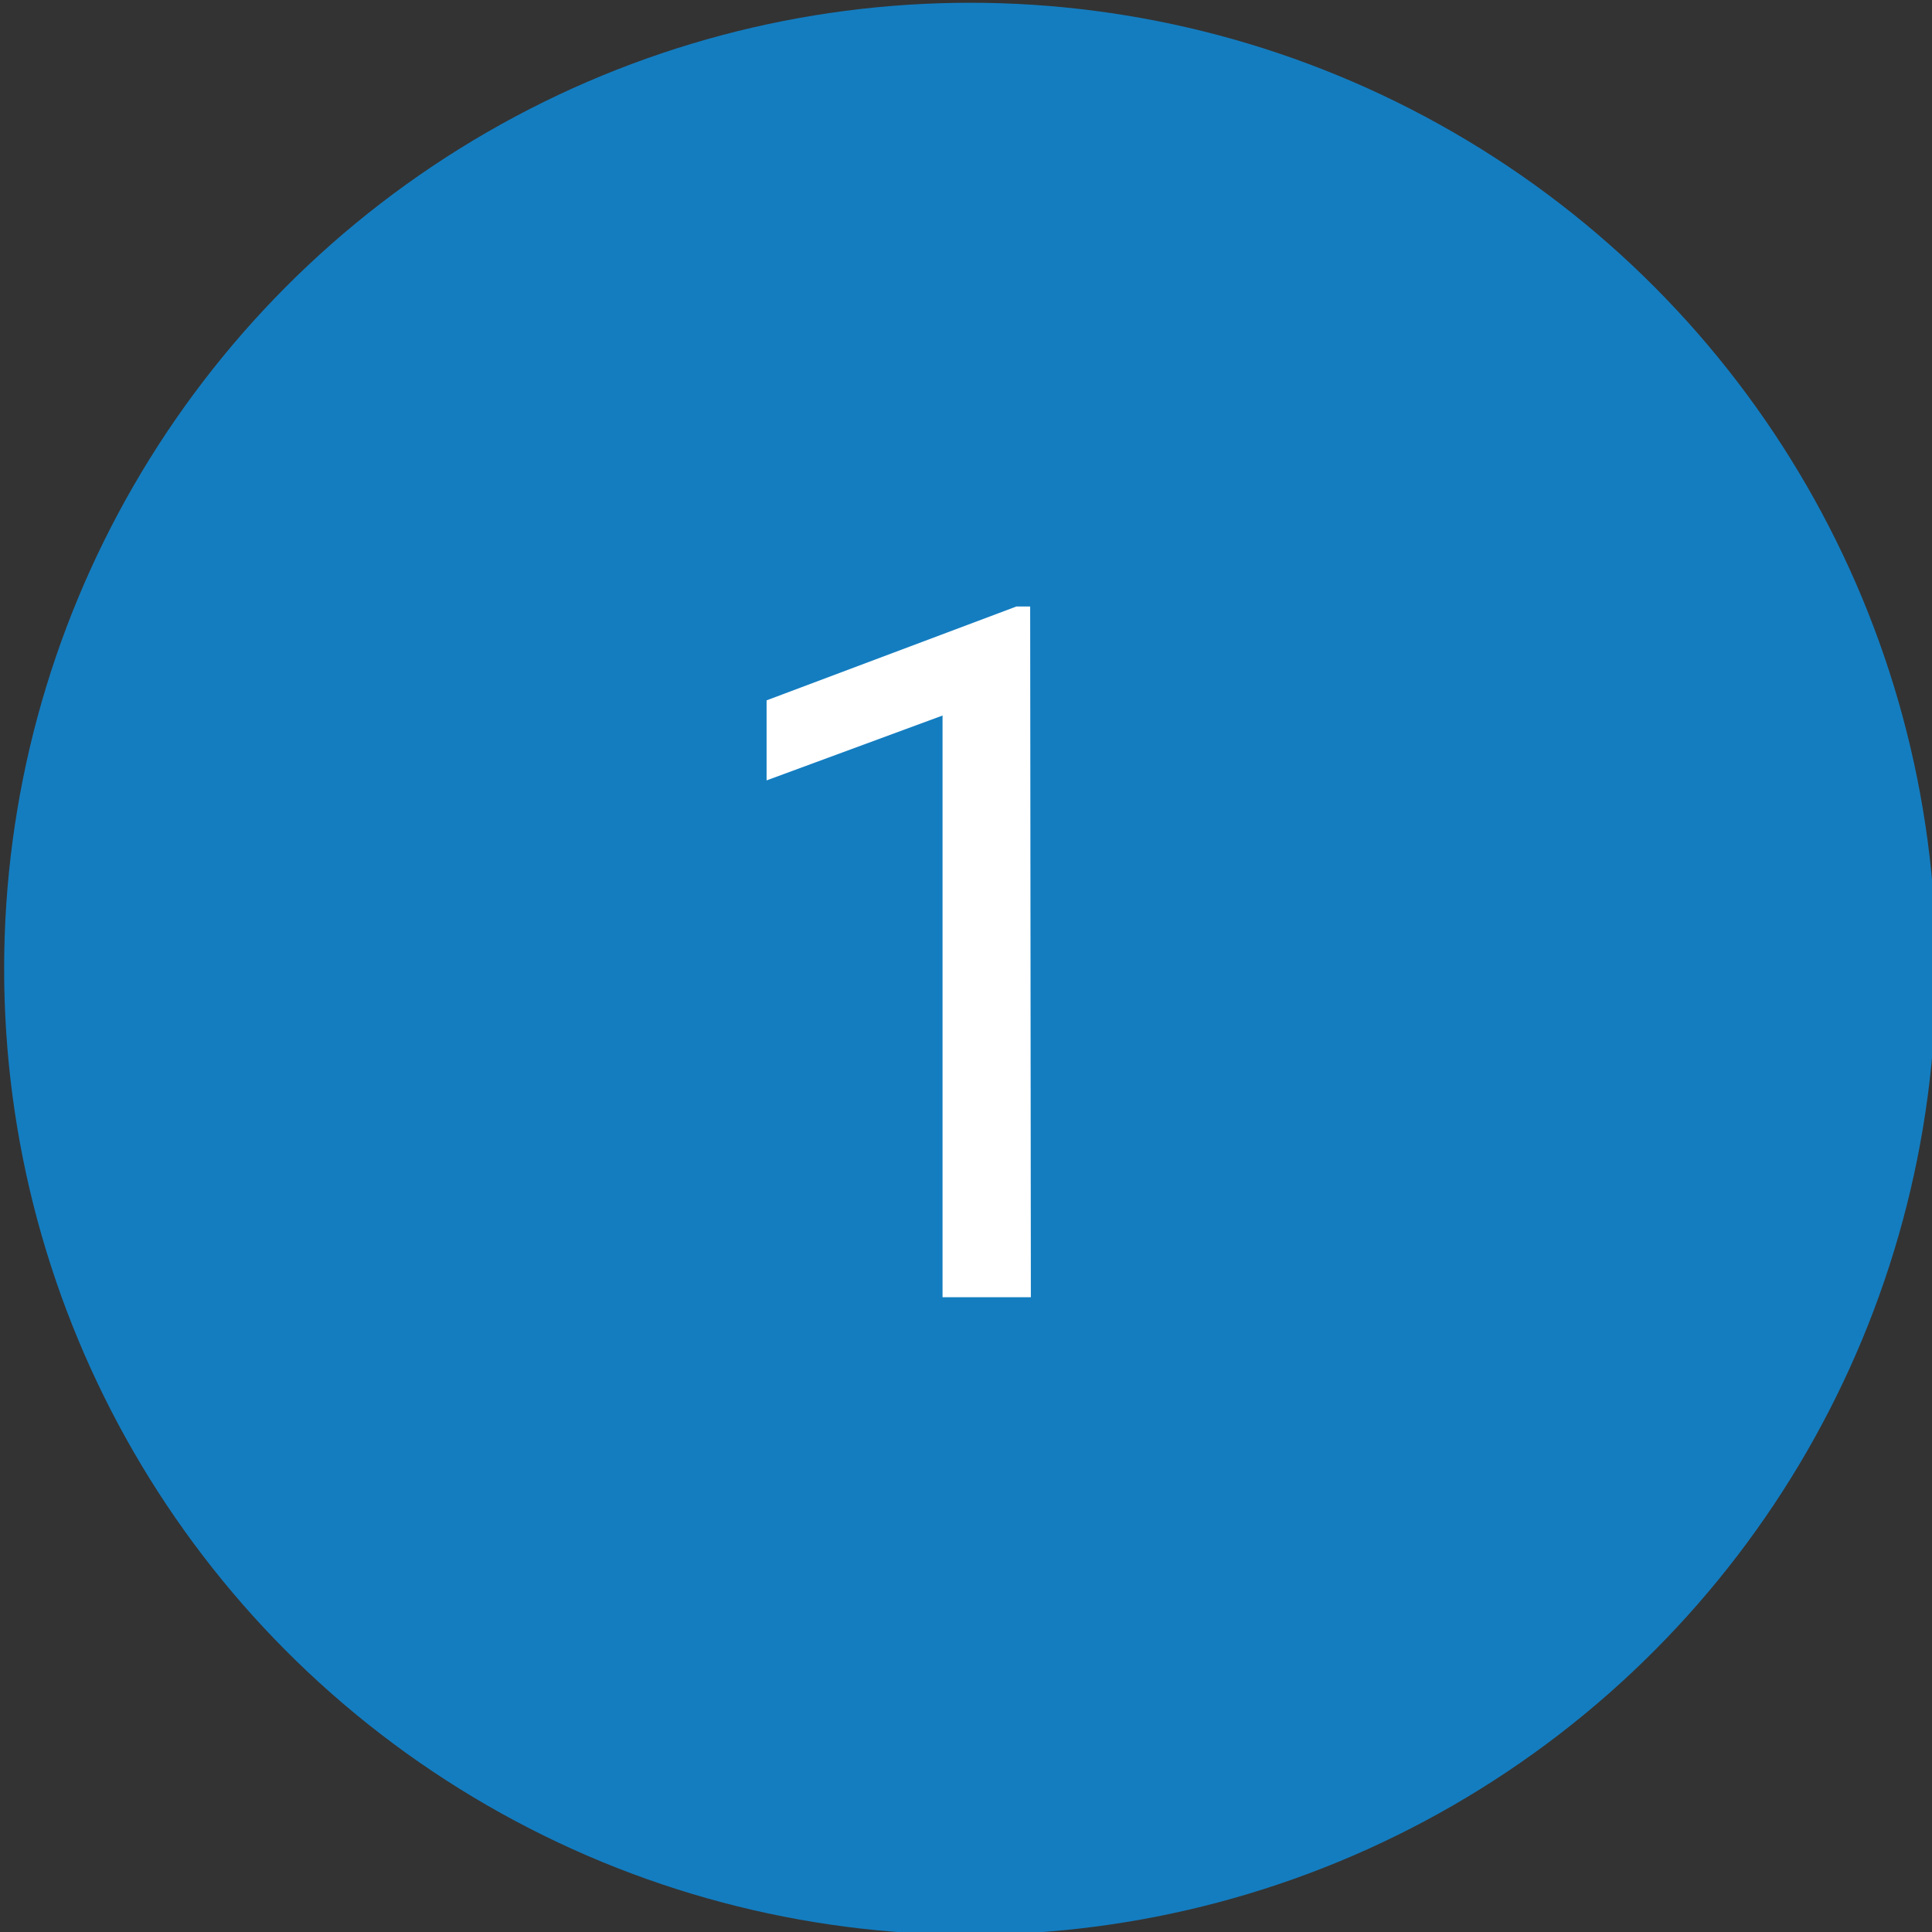 <svg id="Layer_1" data-name="Layer 1" xmlns="http://www.w3.org/2000/svg" viewBox="0 0 28 28"><rect x="0" y="0" width="28" height="28" fill="#333333" stroke="none"/><defs><style>.cls-1{fill:#147dc0;}.cls-2{fill:#fff;}</style></defs><title>Desktop_Blue_1</title><circle class="cls-1" cx="14.06" cy="14.04" r="14"/><path class="cls-2" d="M14.94,18.8H13.66V10.37l-2.55.94V10.15l3.62-1.36h.2Z"/></svg>